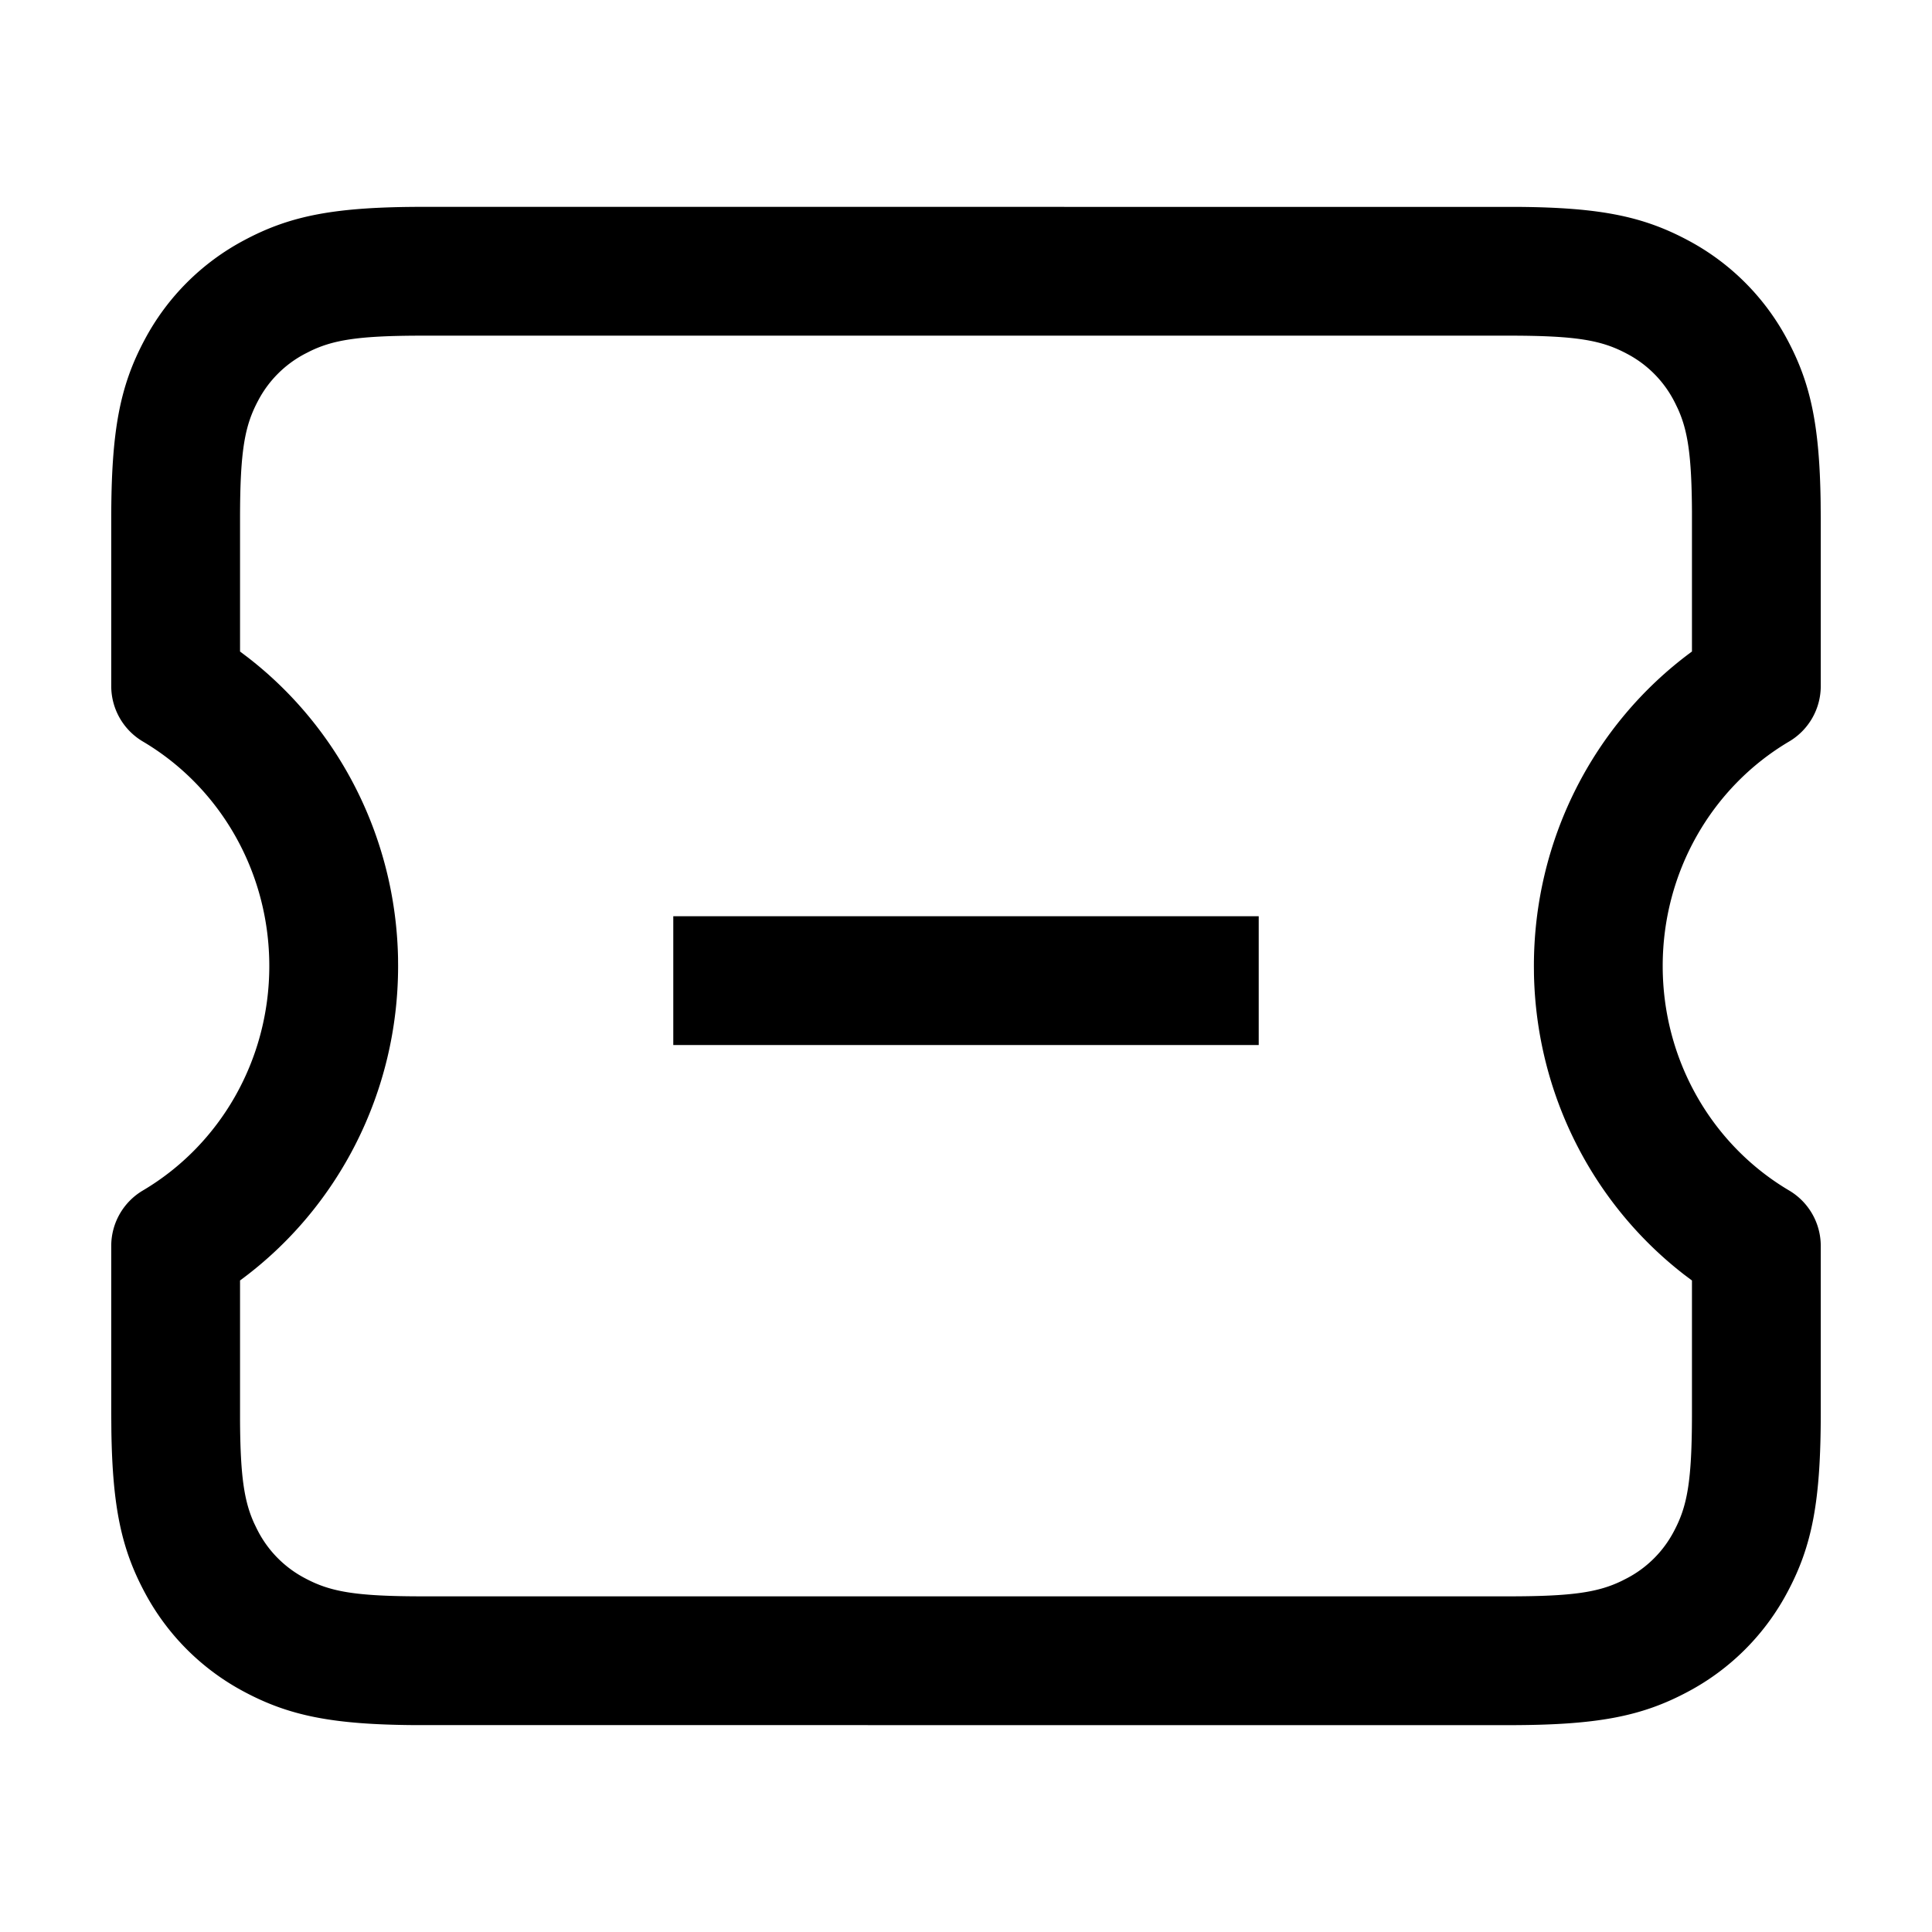 <svg width="90" height="90" xmlns="http://www.w3.org/2000/svg"><path d="M19.72 9.636l50.979.002c3.836.027 5.843.44 7.93 1.555a11.177 11.177 0 014.633 4.633c1.075 2.012 1.497 3.95 1.55 7.526l.006.822v7.785a3 3 0 01-1.473 2.583c-3.612 2.136-5.89 6.087-5.89 10.458 0 4.37 2.278 8.322 5.89 10.458a3 3 0 011.473 2.583v7.785c0 4.11-.4 6.187-1.556 8.348a11.177 11.177 0 01-4.633 4.633c-2.161 1.156-4.238 1.557-8.348 1.557l-50.98-.002c-3.836-.027-5.843-.44-7.93-1.555a11.177 11.177 0 01-4.633-4.633c-1.075-2.012-1.497-3.95-1.55-7.526l-.006-.822V58.04a3 3 0 011.473-2.582c3.612-2.136 5.89-6.087 5.89-10.458 0-4.37-2.278-8.322-5.89-10.458a3 3 0 01-1.473-2.582v-7.786c0-4.11.4-6.187 1.556-8.348a11.177 11.177 0 014.633-4.633c2.161-1.156 4.238-1.557 8.348-1.557zm50.896 6.001H19.384c-2.732.014-3.879.21-4.932.719l-.251.128a5.179 5.179 0 00-2.172 2.171c-.627 1.173-.847 2.314-.847 5.519v6.176l.37.28c4.25 3.292 6.875 8.405 6.99 13.988l.003.382c0 5.865-2.772 11.248-7.299 14.602l-.064.047v6.513c.014 2.623.195 3.784.66 4.804l.122.253.065.126a5.179 5.179 0 002.172 2.171c1.173.627 2.314.848 5.518.848h50.562c2.976 0 4.172-.19 5.267-.72l.251-.128a5.179 5.179 0 002.172-2.171c.627-1.173.847-2.314.847-5.519V59.65l-.37-.278c-4.25-3.293-6.875-8.405-6.99-13.99L71.455 45c0-5.865 2.772-11.248 7.3-14.603l.063-.047v-6.512c-.014-2.623-.195-3.784-.66-4.804l-.122-.253-.065-.126a5.179 5.179 0 00-2.172-2.171c-1.173-.627-2.314-.848-5.518-.848zm-11.98 27.045v6H31.364v-6h27.272z"/></svg>